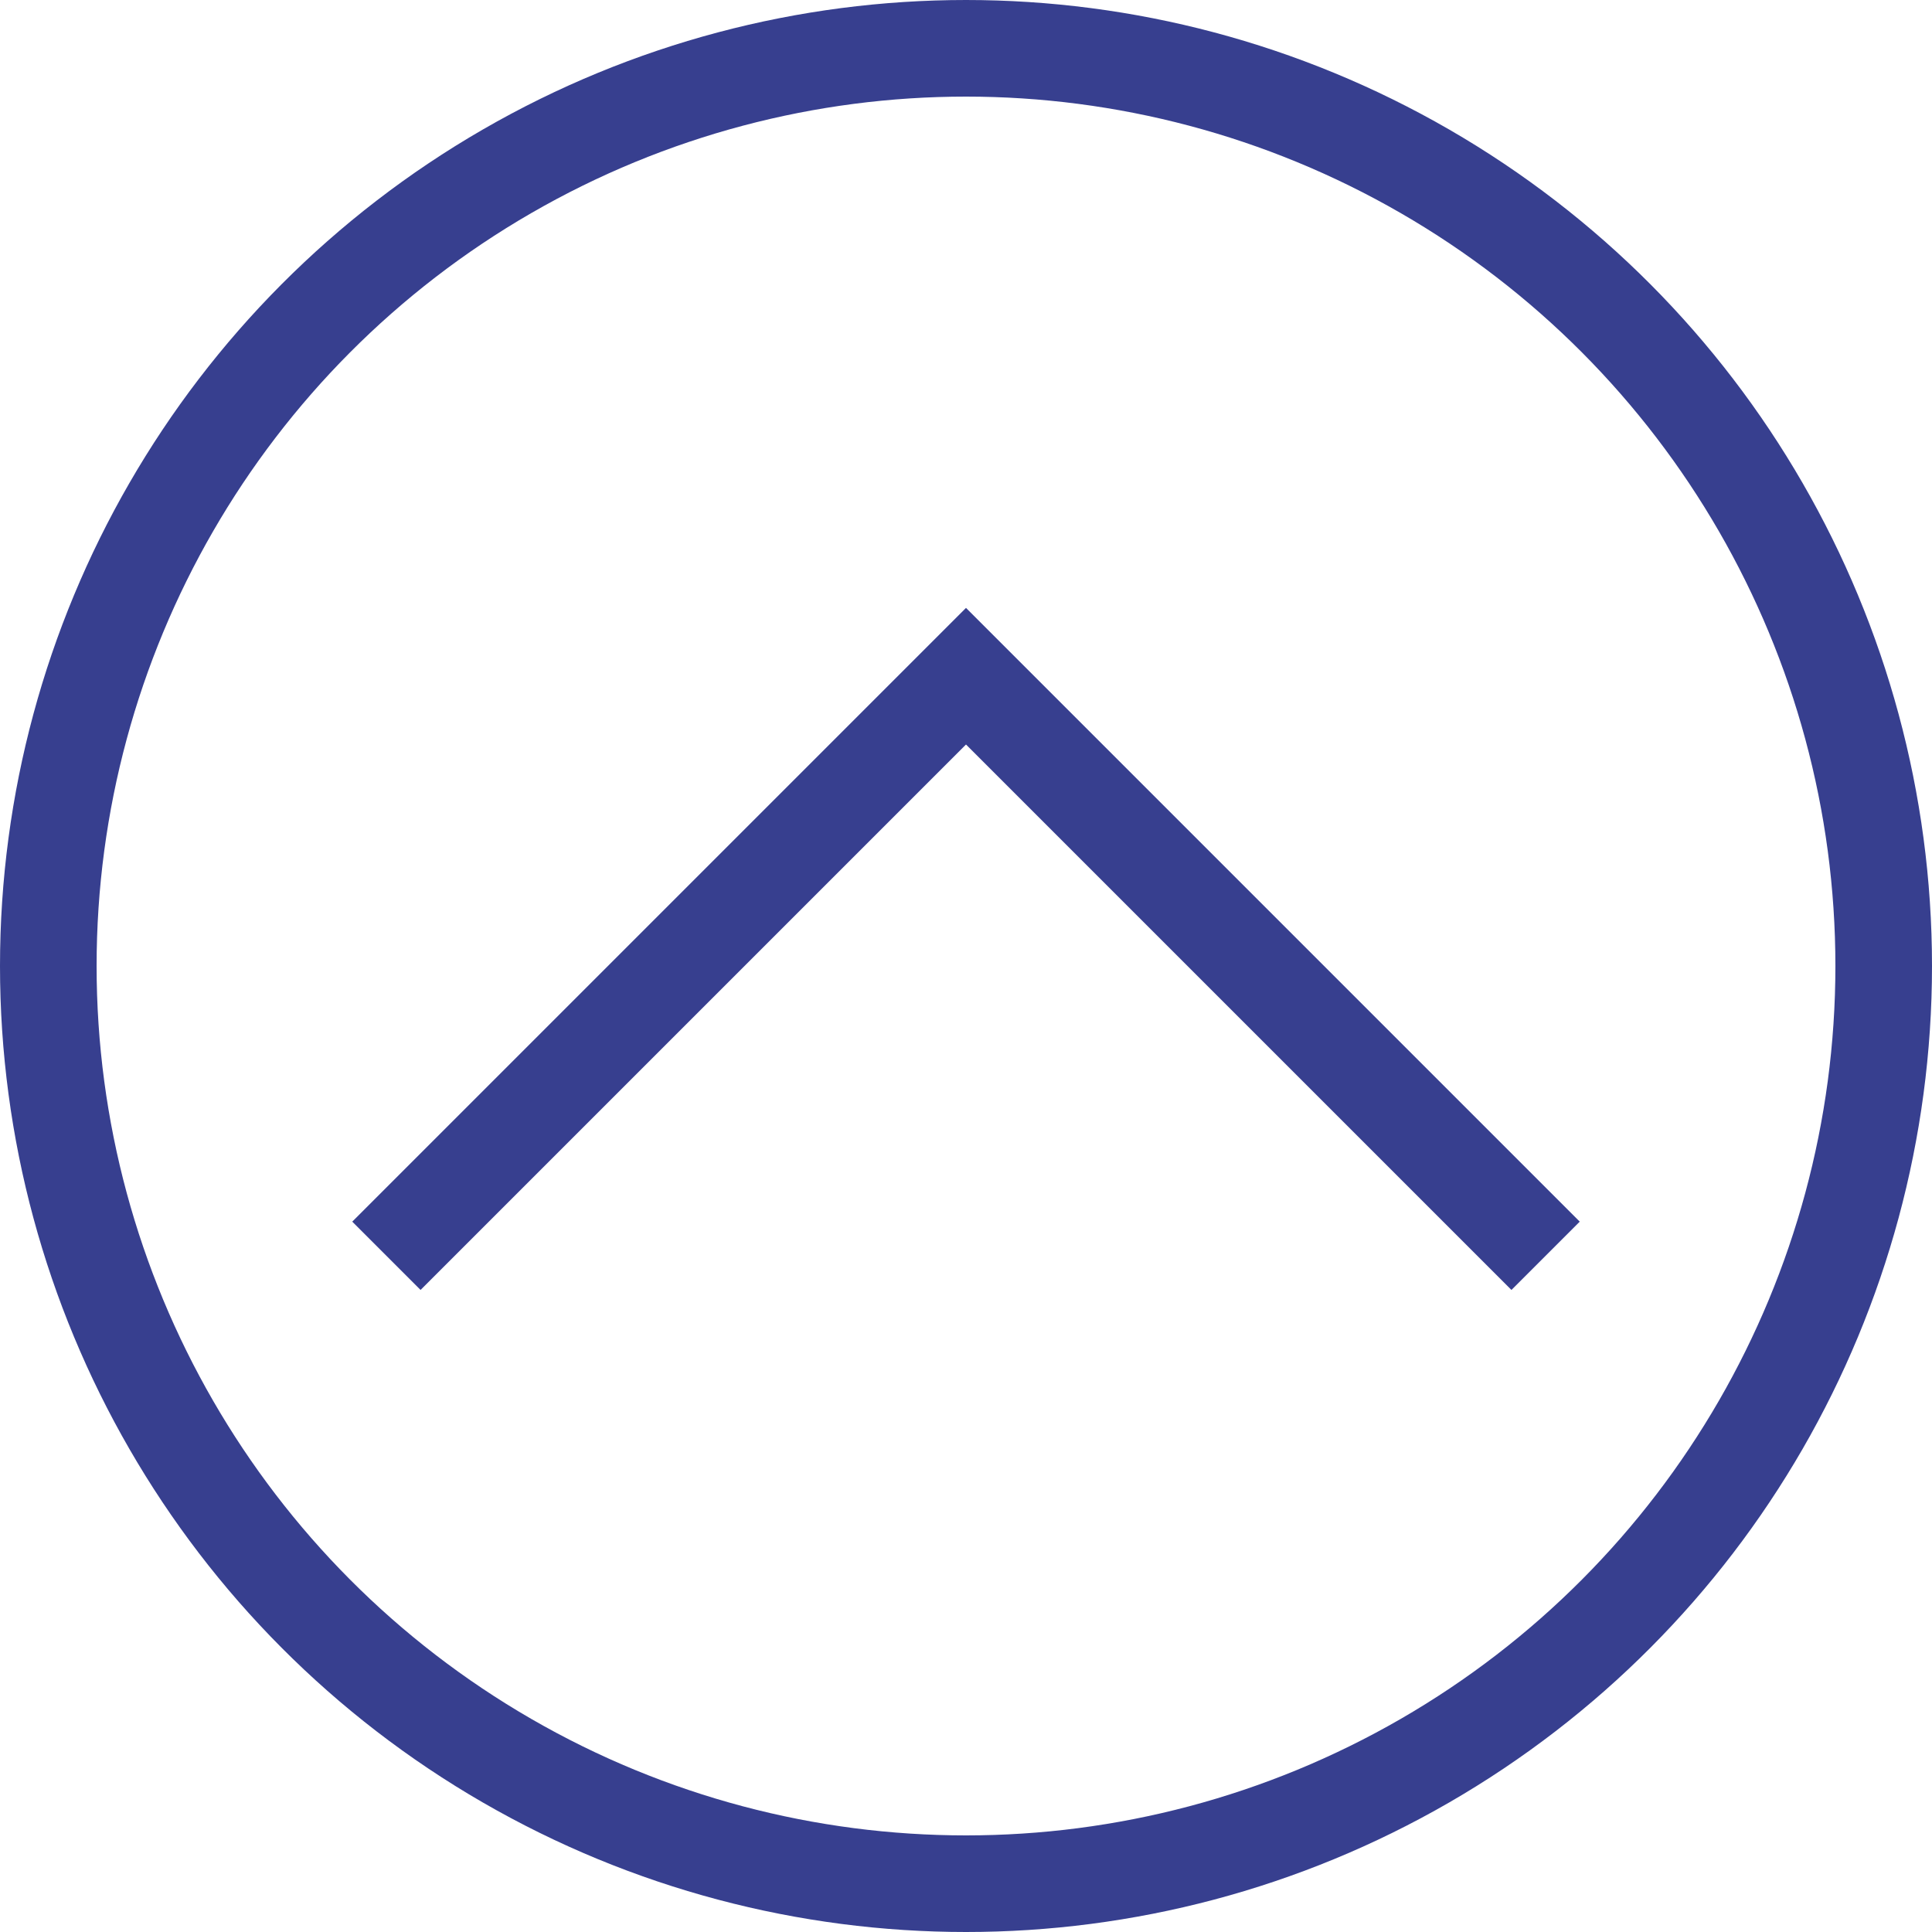 <svg width="20" height="20" viewBox="0 0 20 20" fill="none" xmlns="http://www.w3.org/2000/svg">
<circle cx="10" cy="10" r="9.5" stroke="#373F8F"/>
<path d="M4 13L10 7L16 13" stroke="#373F8F"/>
</svg>
